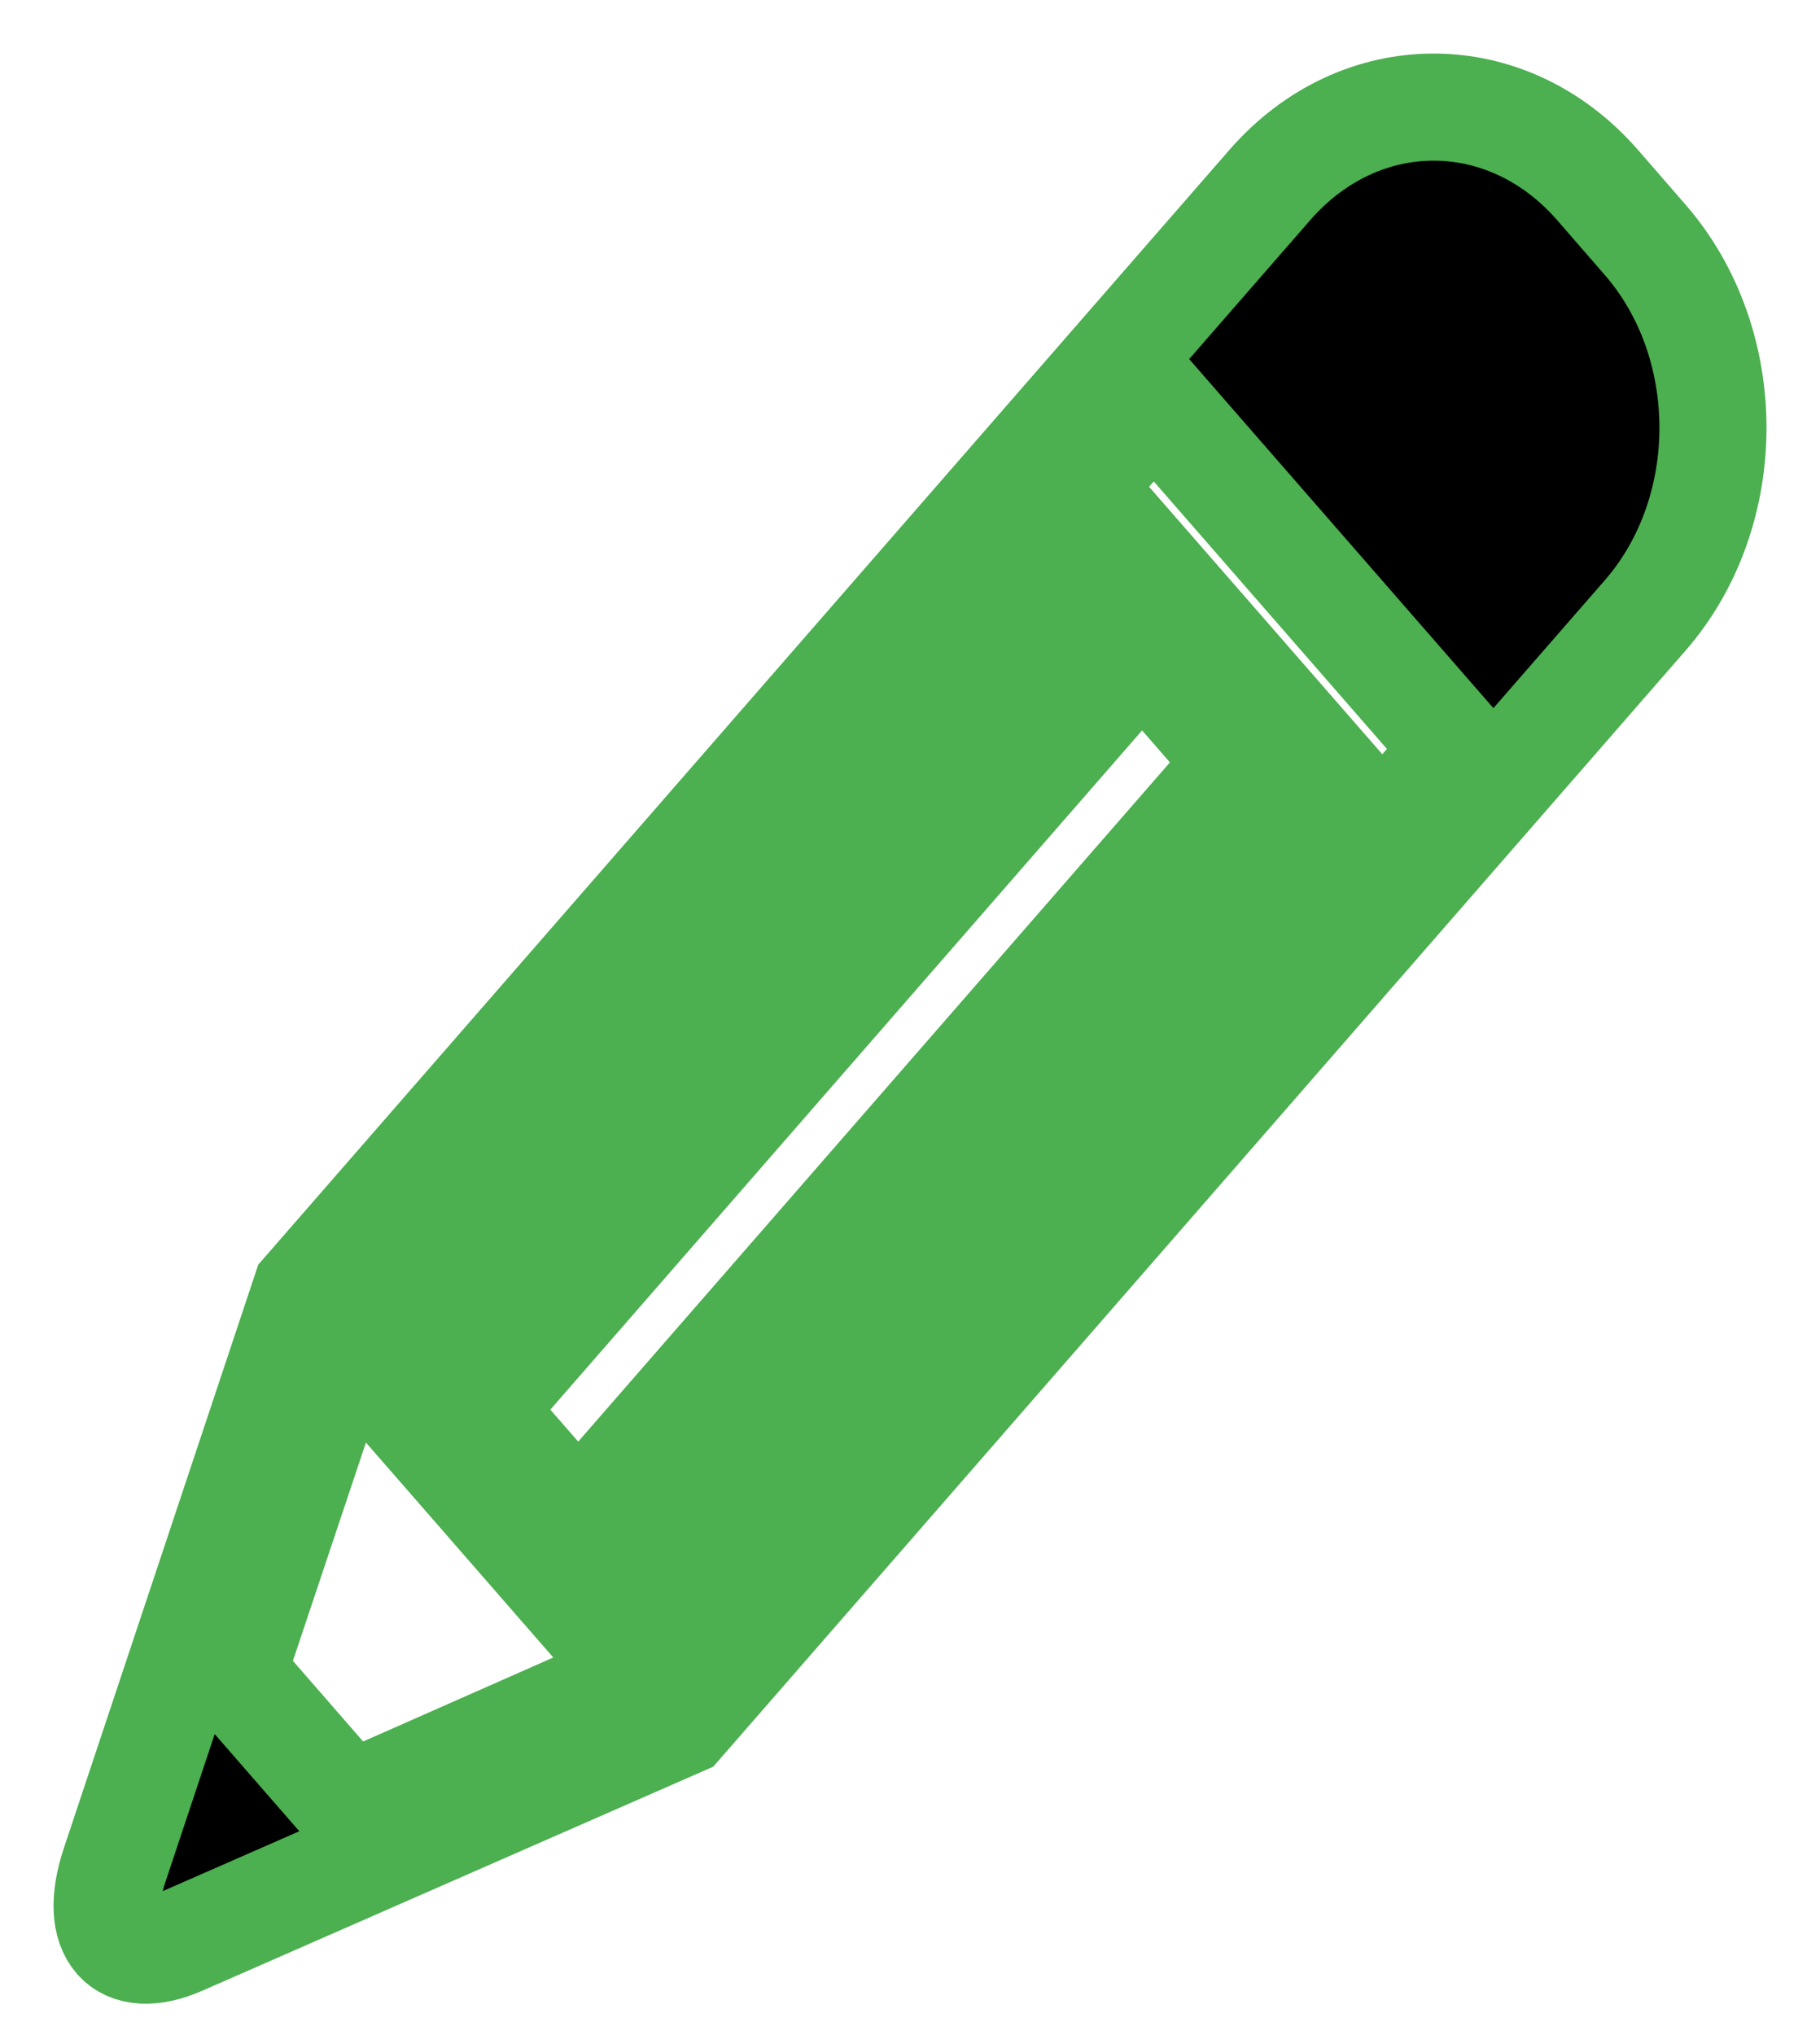 <svg width="17" height="19" viewBox="0 0 17 19" fill="none" xmlns="http://www.w3.org/2000/svg">
<path d="M15.366 2.238L14.921 1.726C14.075 0.758 12.707 0.758 11.862 1.726L2.855 12.06L1.07 17.415C0.86 18.049 1.14 18.368 1.691 18.127L6.359 16.081L15.366 5.747C16.212 4.778 16.211 3.208 15.366 2.238ZM9.709 4.958L10.336 5.677L4.145 12.78L3.518 12.06L9.709 4.958ZM10.668 6.058L11.591 7.118L5.401 14.22L4.477 13.161L10.668 6.058ZM3.257 16.865L2.171 15.619L3.221 12.481L5.991 15.658L3.257 16.865ZM6.359 15.32L5.733 14.601L11.923 7.498L12.55 8.218L6.359 15.32ZM12.912 7.803L10.07 4.545L10.777 3.734L13.618 6.992L12.912 7.803Z" fill="black" stroke="#4CAF50"/>
</svg>
